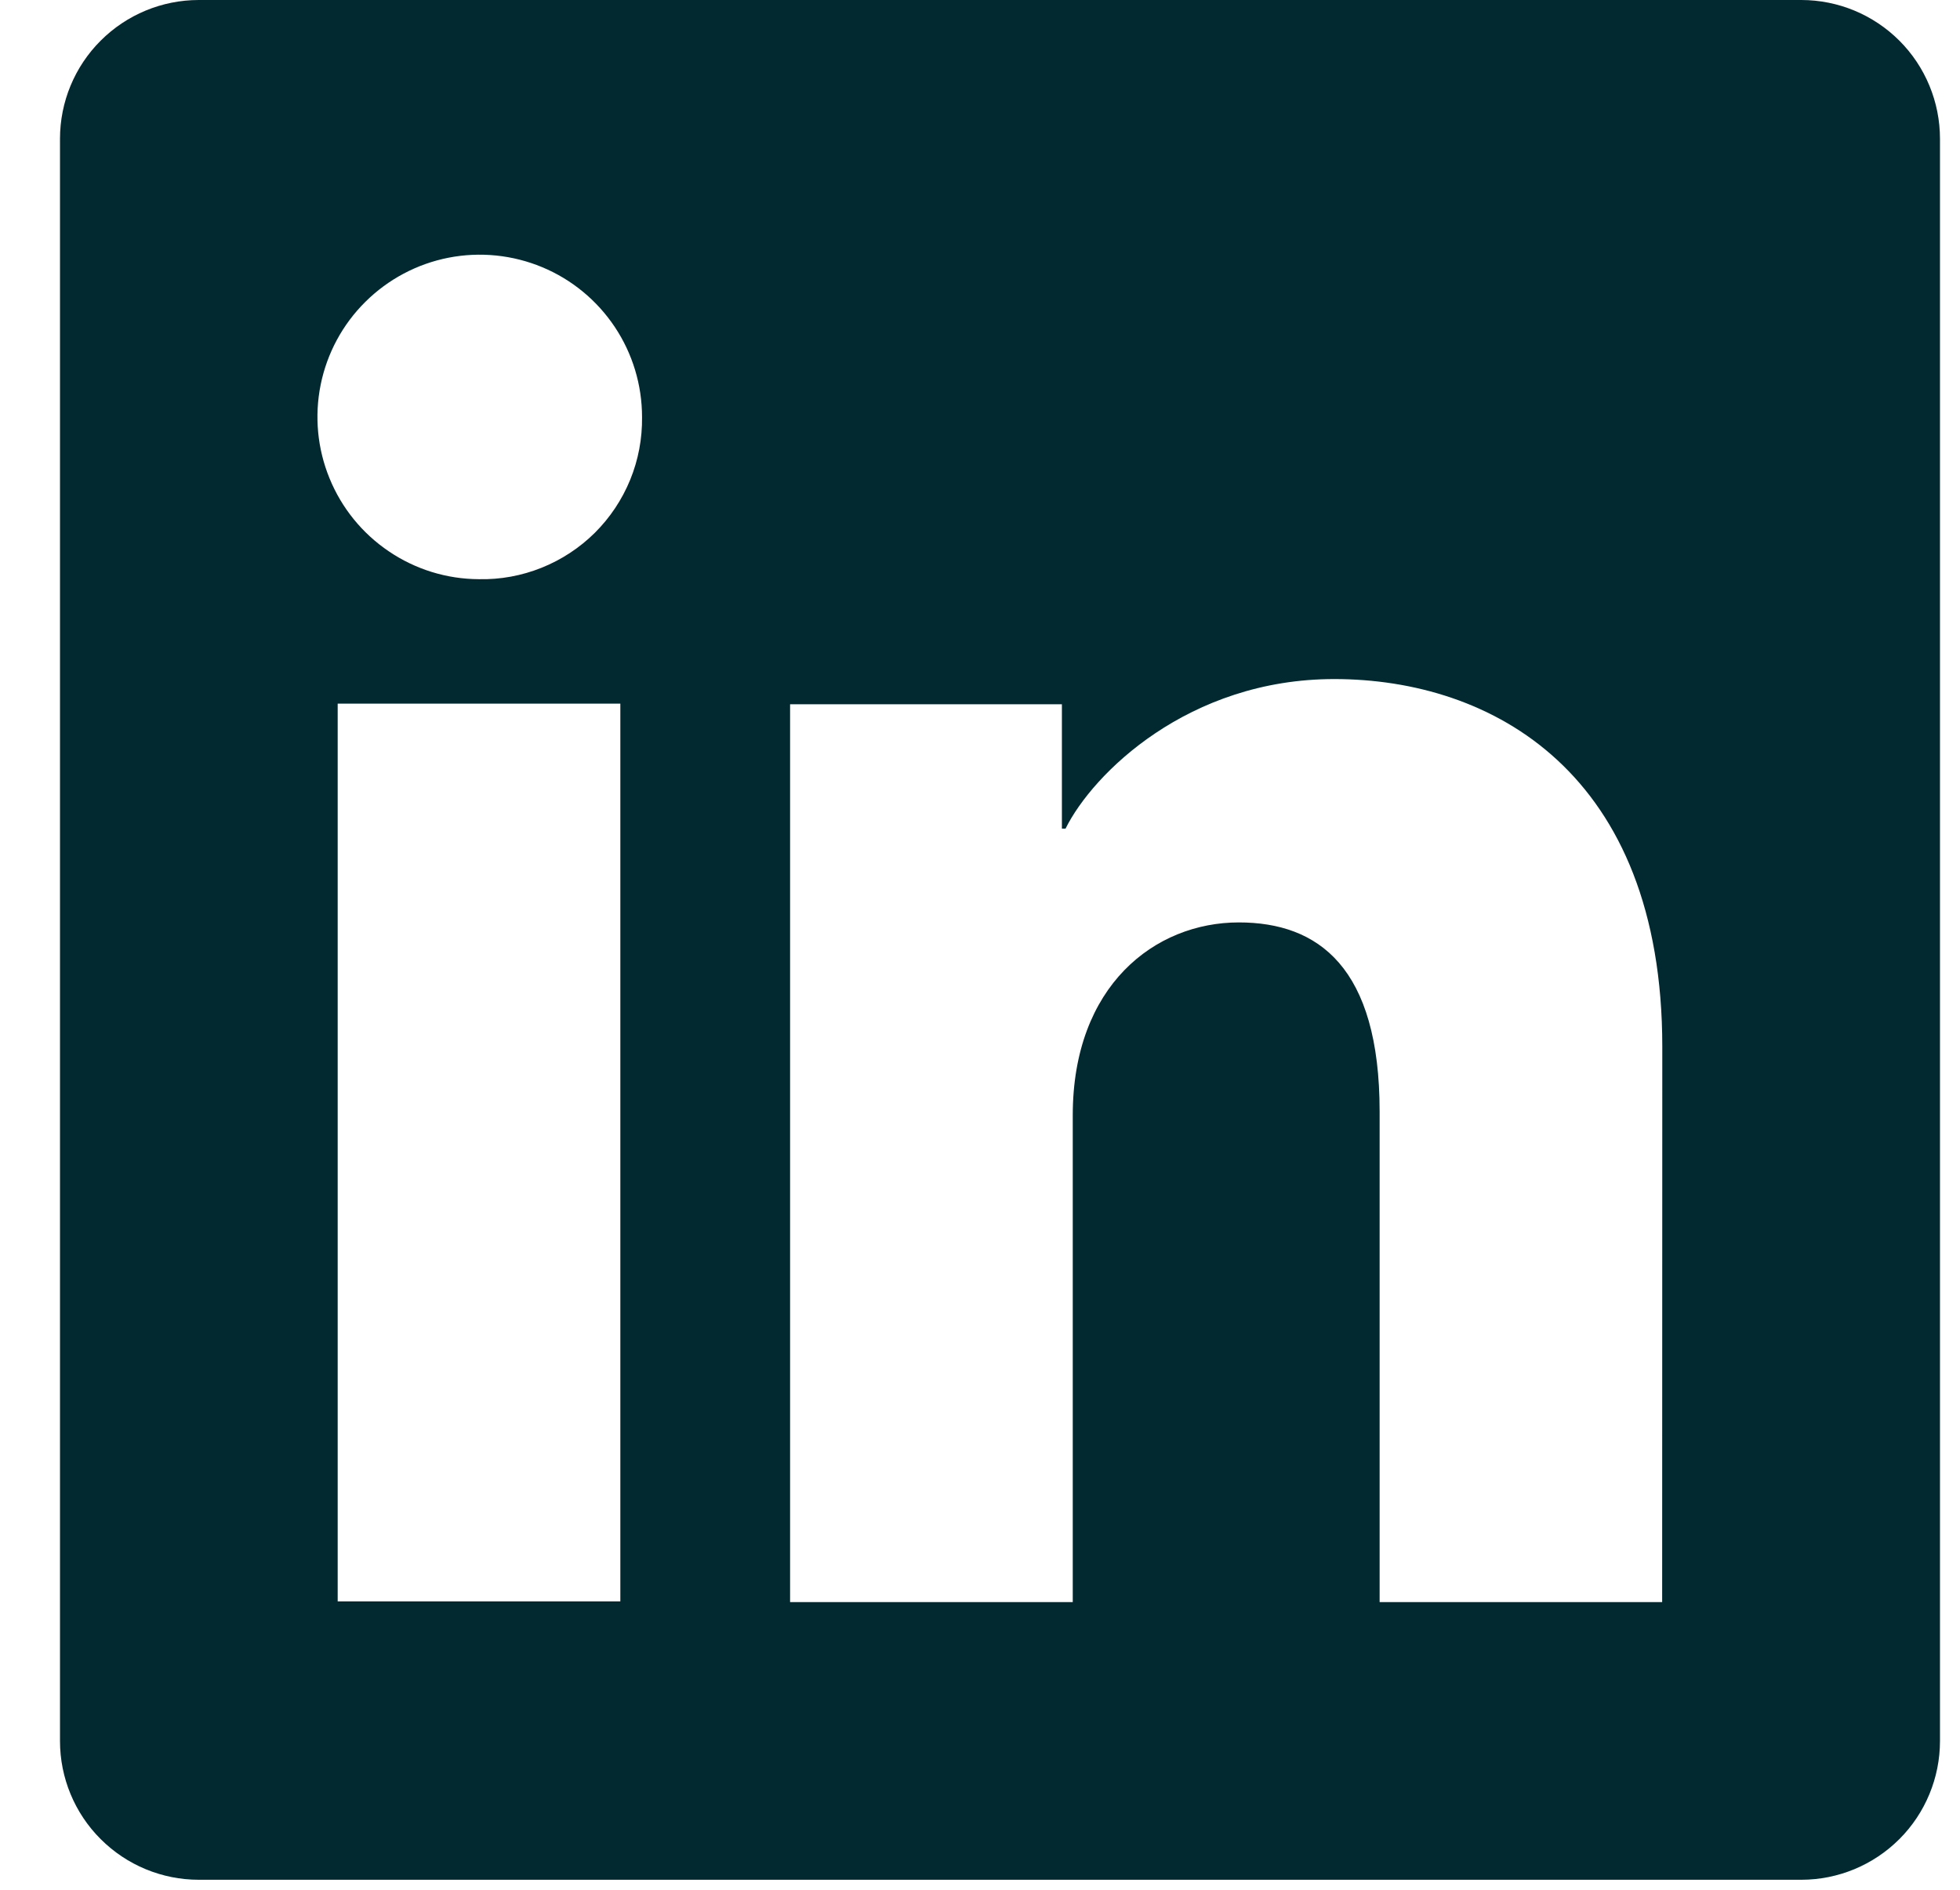 <svg width="28" height="27" viewBox="0 0 28 27" fill="none" xmlns="http://www.w3.org/2000/svg">
<path d="M25.732 0H2.84C2.314 0 1.81 0.209 1.438 0.581C1.066 0.952 0.857 1.457 0.857 1.983V24.875C0.857 25.4 1.066 25.905 1.438 26.276C1.81 26.648 2.314 26.857 2.84 26.857H25.732C26.258 26.857 26.762 26.648 27.134 26.276C27.505 25.905 27.714 25.4 27.714 24.875V1.983C27.714 1.457 27.505 0.952 27.134 0.581C26.762 0.209 26.258 0 25.732 0ZM8.862 22.879H4.824V10.053H8.862V22.879ZM6.84 8.275C6.382 8.273 5.935 8.135 5.556 7.878C5.176 7.622 4.881 7.259 4.708 6.835C4.534 6.411 4.49 5.945 4.581 5.496C4.672 5.047 4.894 4.635 5.219 4.313C5.544 3.99 5.958 3.77 6.407 3.682C6.856 3.594 7.322 3.641 7.745 3.817C8.168 3.993 8.529 4.291 8.783 4.672C9.037 5.053 9.172 5.501 9.172 5.959C9.176 6.266 9.119 6.57 9.003 6.854C8.887 7.138 8.715 7.396 8.498 7.612C8.28 7.828 8.021 7.998 7.736 8.112C7.452 8.226 7.147 8.282 6.84 8.275ZM23.745 22.89H19.709V15.883C19.709 13.816 18.831 13.179 17.697 13.179C16.5 13.179 15.325 14.081 15.325 15.935V22.89H11.287V10.062H15.17V11.839H15.222C15.612 11.051 16.977 9.702 19.06 9.702C21.313 9.702 23.747 11.039 23.747 14.956L23.745 22.89Z" fill="#032930"/>
</svg>
